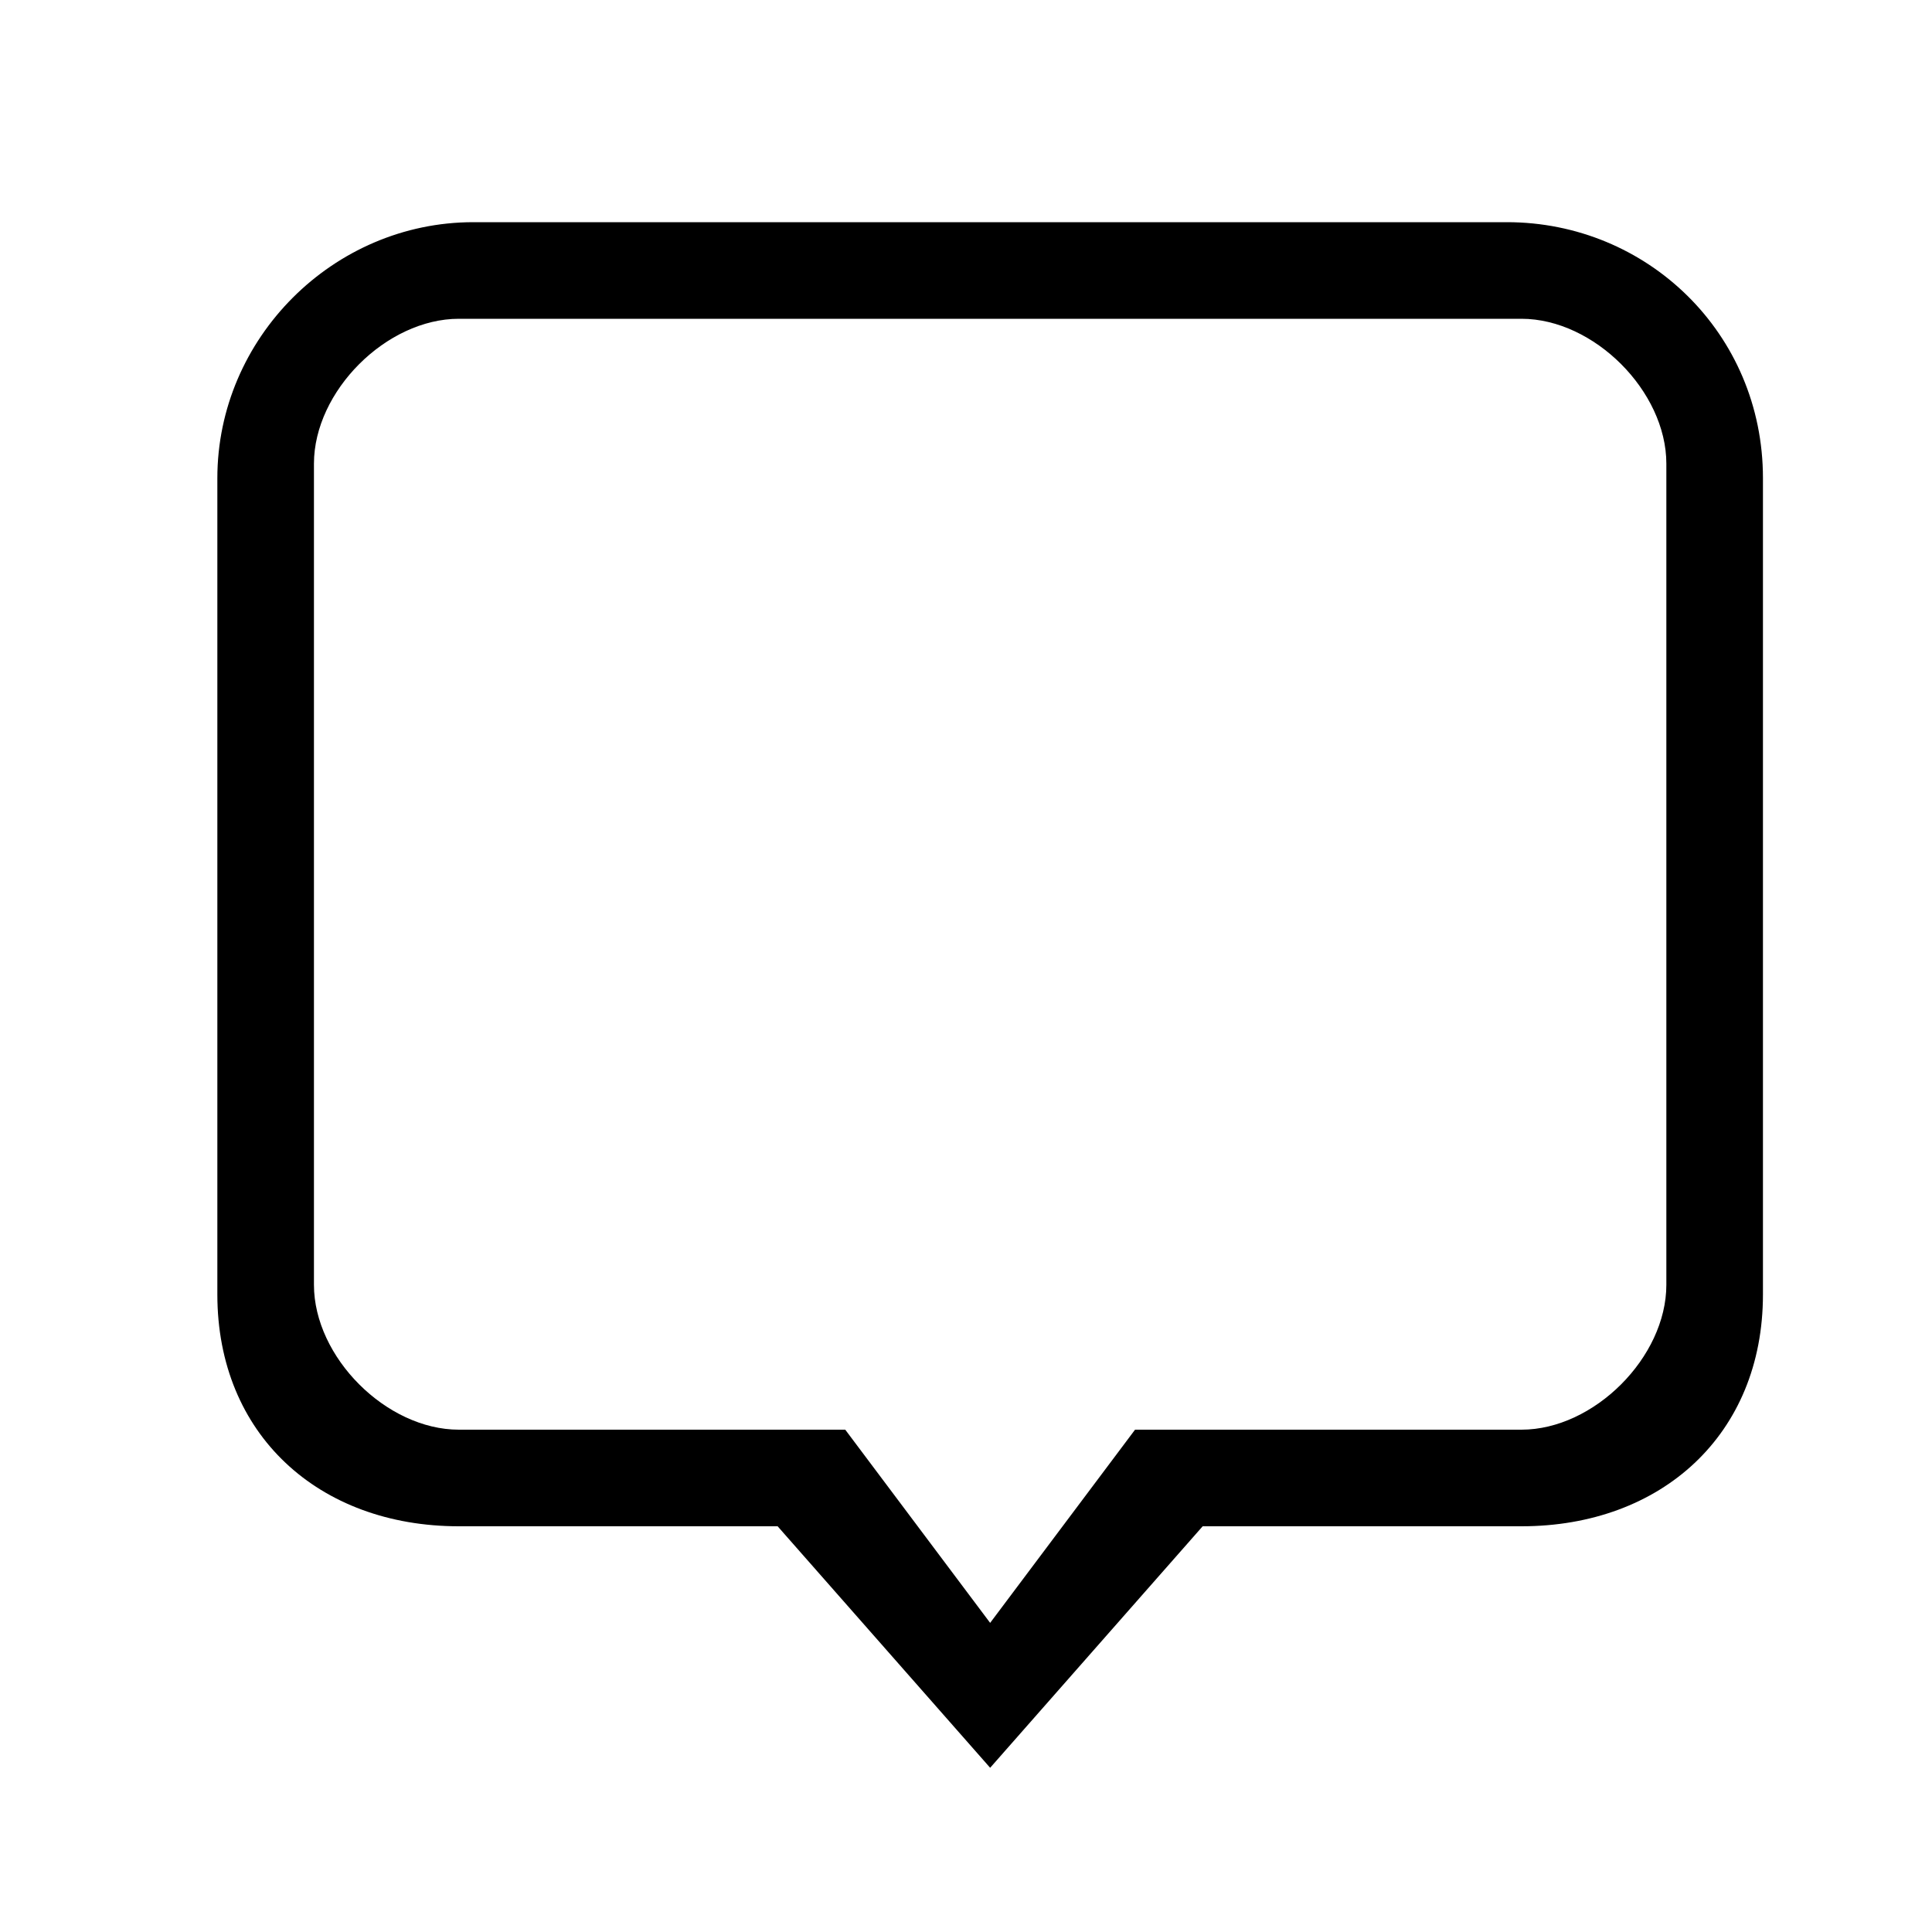 <?xml version="1.0" standalone="no"?><!DOCTYPE svg PUBLIC "-//W3C//DTD SVG 1.1//EN" "http://www.w3.org/Graphics/SVG/1.1/DTD/svg11.dtd"><svg t="1557307115556" class="icon" style="" viewBox="0 0 1024 1024" version="1.1" xmlns="http://www.w3.org/2000/svg" p-id="3089" xmlns:xlink="http://www.w3.org/1999/xlink" width="200" height="200"><defs><style type="text/css"></style></defs><path d="M798.72 117.76H250.88C176.64 117.76 115.2 179.2 115.2 253.44v432.64c0 74.24 53.76 122.88 128 122.88h168.96l112.64 128 112.64-128h168.96c74.24 0 128-48.64 128-122.88V253.44c0-76.8-61.44-135.68-135.68-135.68z m84.48 563.2c0 38.4-38.4 76.8-76.8 76.8h-204.8l-76.8 102.4-76.8-102.4h-204.8c-38.4 0-76.8-38.4-76.8-76.8v-435.2c0-38.4 38.4-76.8 76.8-76.8h563.2c38.4 0 76.8 38.4 76.8 76.8v435.2z" p-id="3090"></path></svg>